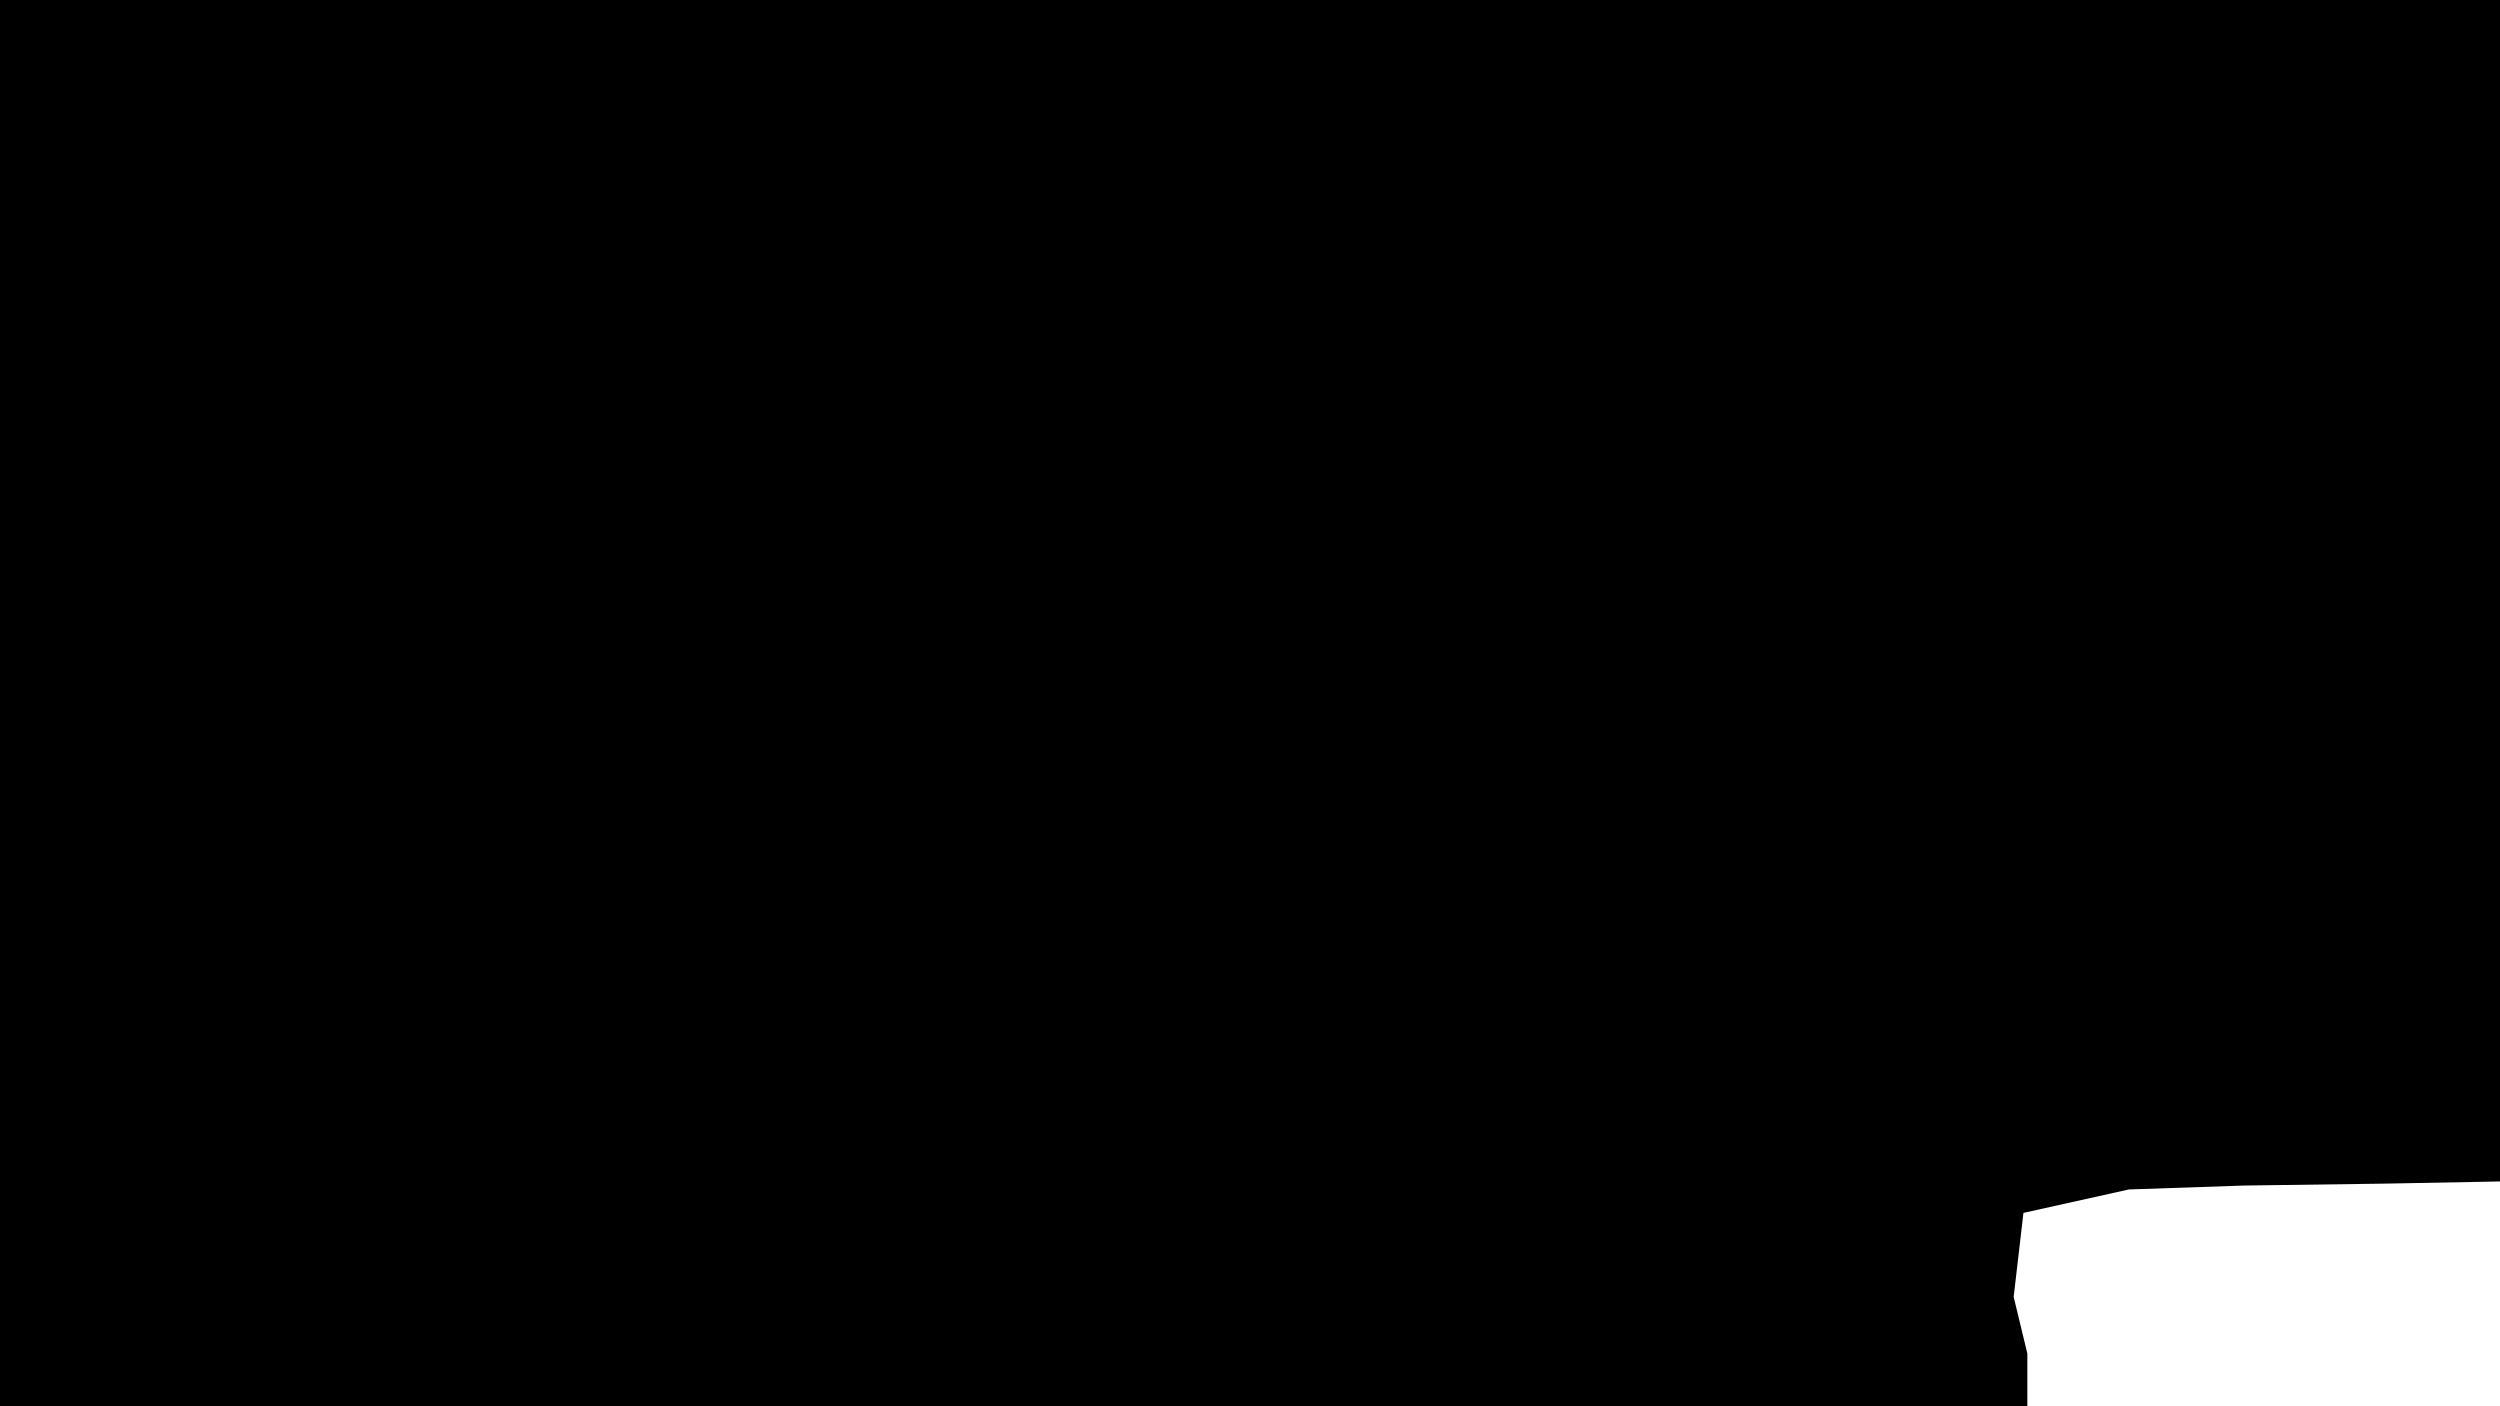 <svg xmlns="http://www.w3.org/2000/svg" width="1280" height="720" viewBox="0 0 1280 720">
  <defs>
    <style>
      .cls-1 {
        fill-rule: evenodd;
      }
    </style>
  </defs>
  <path id="Color_Fill_1" data-name="Color Fill 1" class="cls-1" d="M0,0H1920V803H1747q7.005-14,14-28c17.17-55.448-16.38-88.671-44-109-43.52-1.771-72.12,3.96-100,18q-2.505-31-5-62l-75-13-59-2c-47.01-7.164-99.9-3-150-3l-106,2-73,1-59,2-54,12q-2.505,21.5-5,43,3.495,14.5,7,29v50c3.66,20.183,8.85,36.38,9,62-52.973.132-105.623-2.573-155-10l-84,10-90-13-44,12-64-4-147,1c-10.044-2.28-23.381-12.454-36-10l-37,12c-34.356,7.617-65.333-12.961-89-9l-32,8H191l-59,2L95,793l-34,8c-19.448,3.9-43.622,2.237-61,4V0ZM1683,692c28.38,0.647,59.77,37.035,47,74-11.26,32.6-83.27,46.33-128,34,1.99-27.605,13.5-30.3,23-47,13.53-23.79,14.29-44.151,38-57Q1673.005,694,1683,692Z"/>
</svg>
